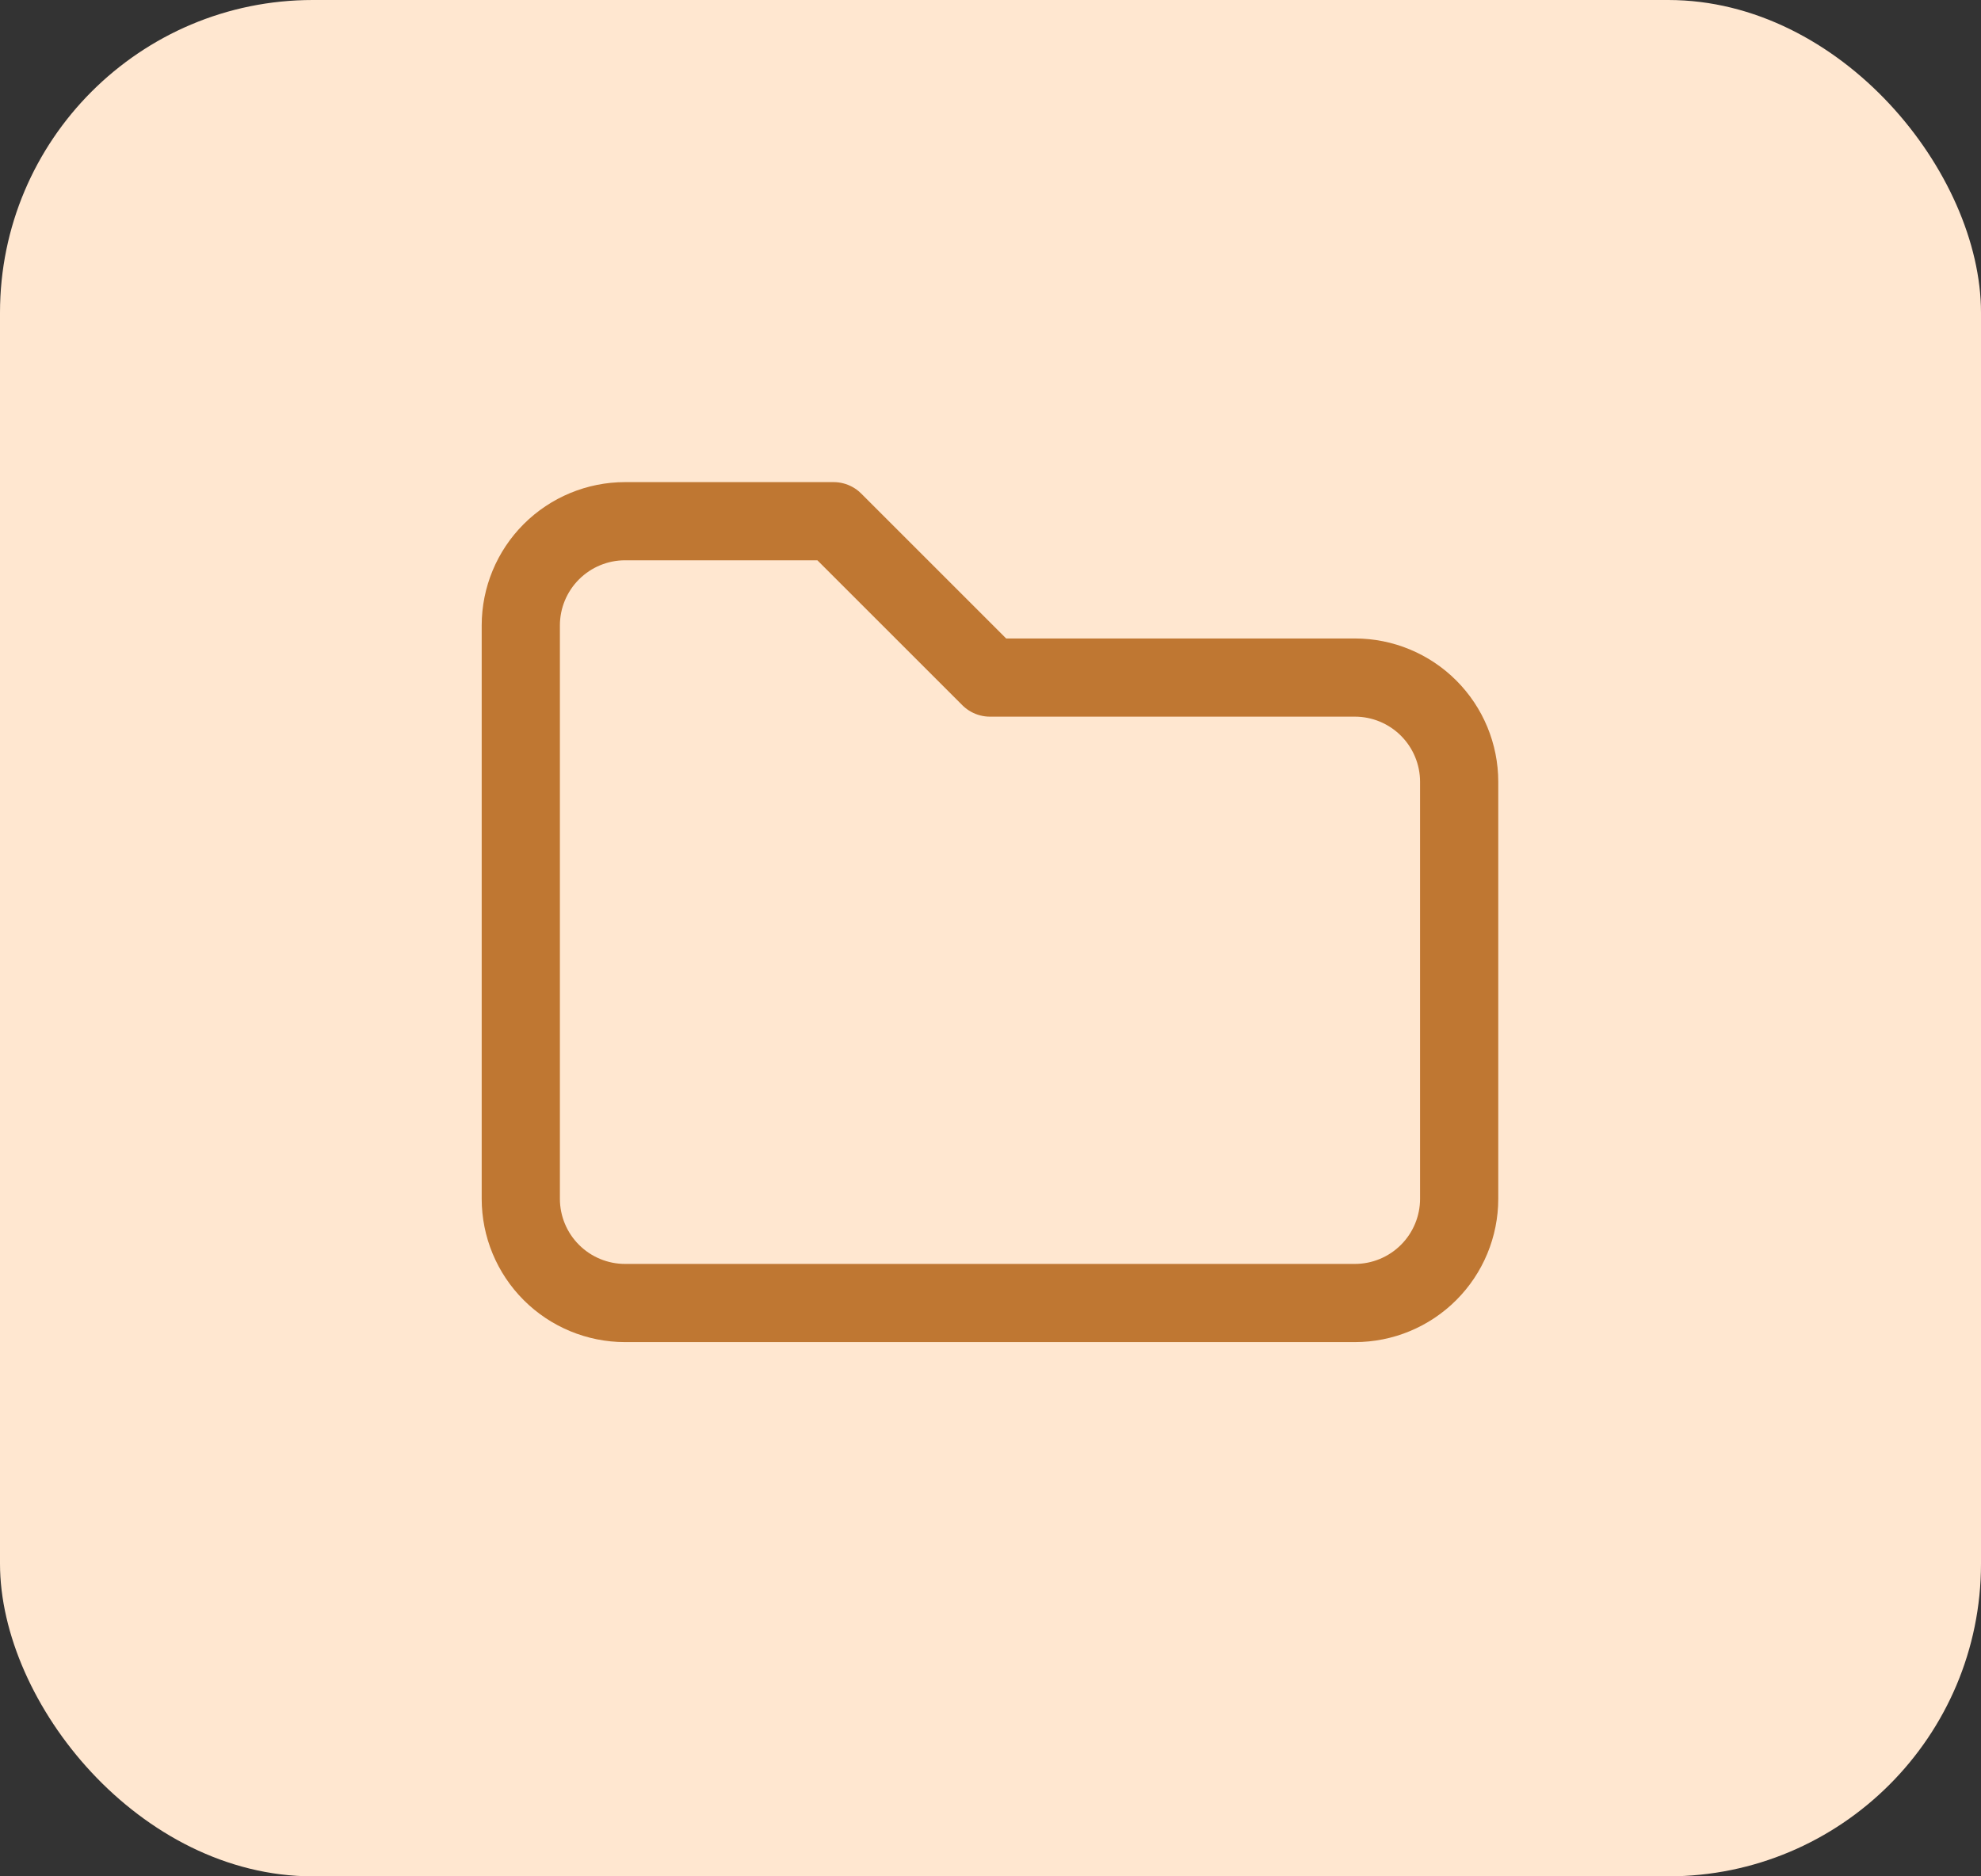 <svg width="38" height="36" viewBox="0 0 38 36" fill="none" xmlns="http://www.w3.org/2000/svg">
<rect x="0" y="0" width="38" height="36" fill="#333333" stroke="none"/>
<rect width="38" height="36" rx="6" fill="#FFE7D0"/>
<path d="M11.99 10H15.99L18.99 13H25.99C26.52 13 27.029 13.211 27.404 13.586C27.779 13.961 27.99 14.47 27.99 15V23C27.99 23.53 27.779 24.039 27.404 24.414C27.029 24.789 26.52 25 25.99 25H11.99C11.46 25 10.951 24.789 10.576 24.414C10.201 24.039 9.99 23.53 9.99 23V12C9.99 11.47 10.201 10.961 10.576 10.586C10.951 10.211 11.46 10 11.99 10Z" stroke="#BF7732" stroke-width="1.5" stroke-linecap="round" stroke-linejoin="round"/>
</svg>
